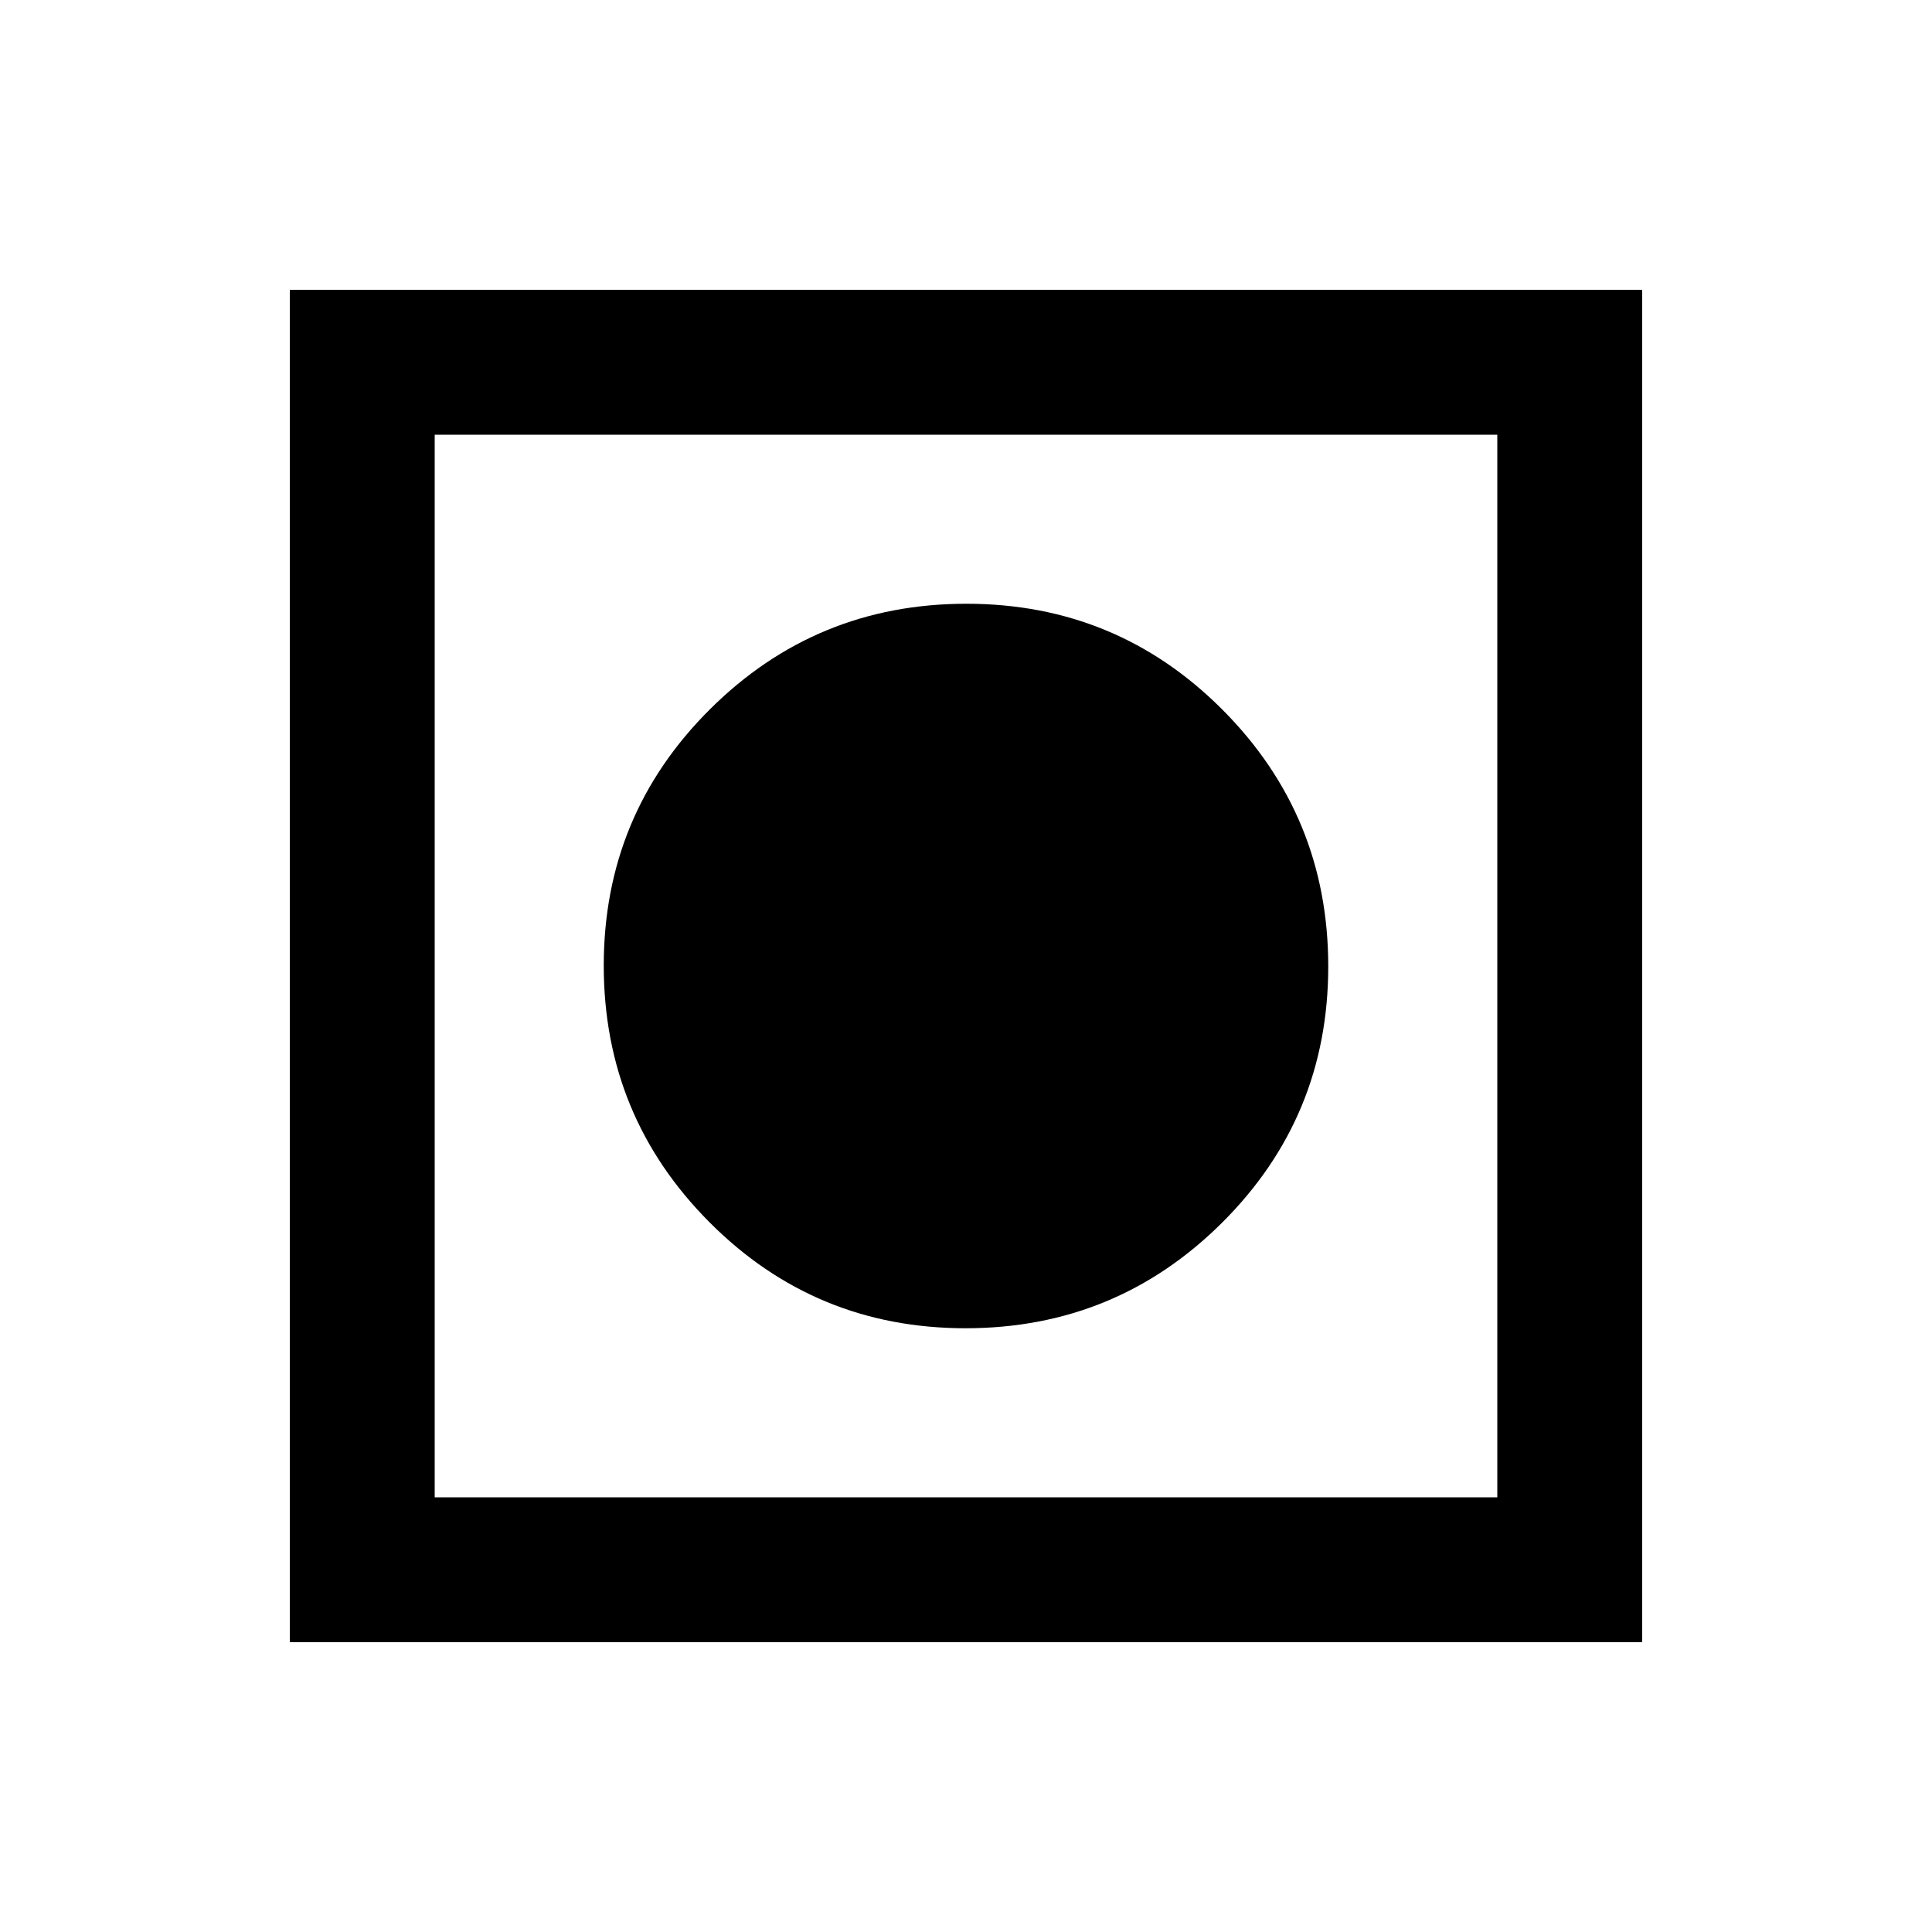 <svg xmlns="http://www.w3.org/2000/svg" height="20" viewBox="0 -960 960 960" width="20"><path d="M144-144v-672h672v672H144Zm72-72h528v-528H216v528Zm263.79-84Q405-300 352.5-352.71T300-480.21q0-74.79 52.71-127.29t127.5-52.5q74.79 0 127.29 52.71t52.5 127.5q0 74.79-52.71 127.29T479.79-300Z"/></svg>